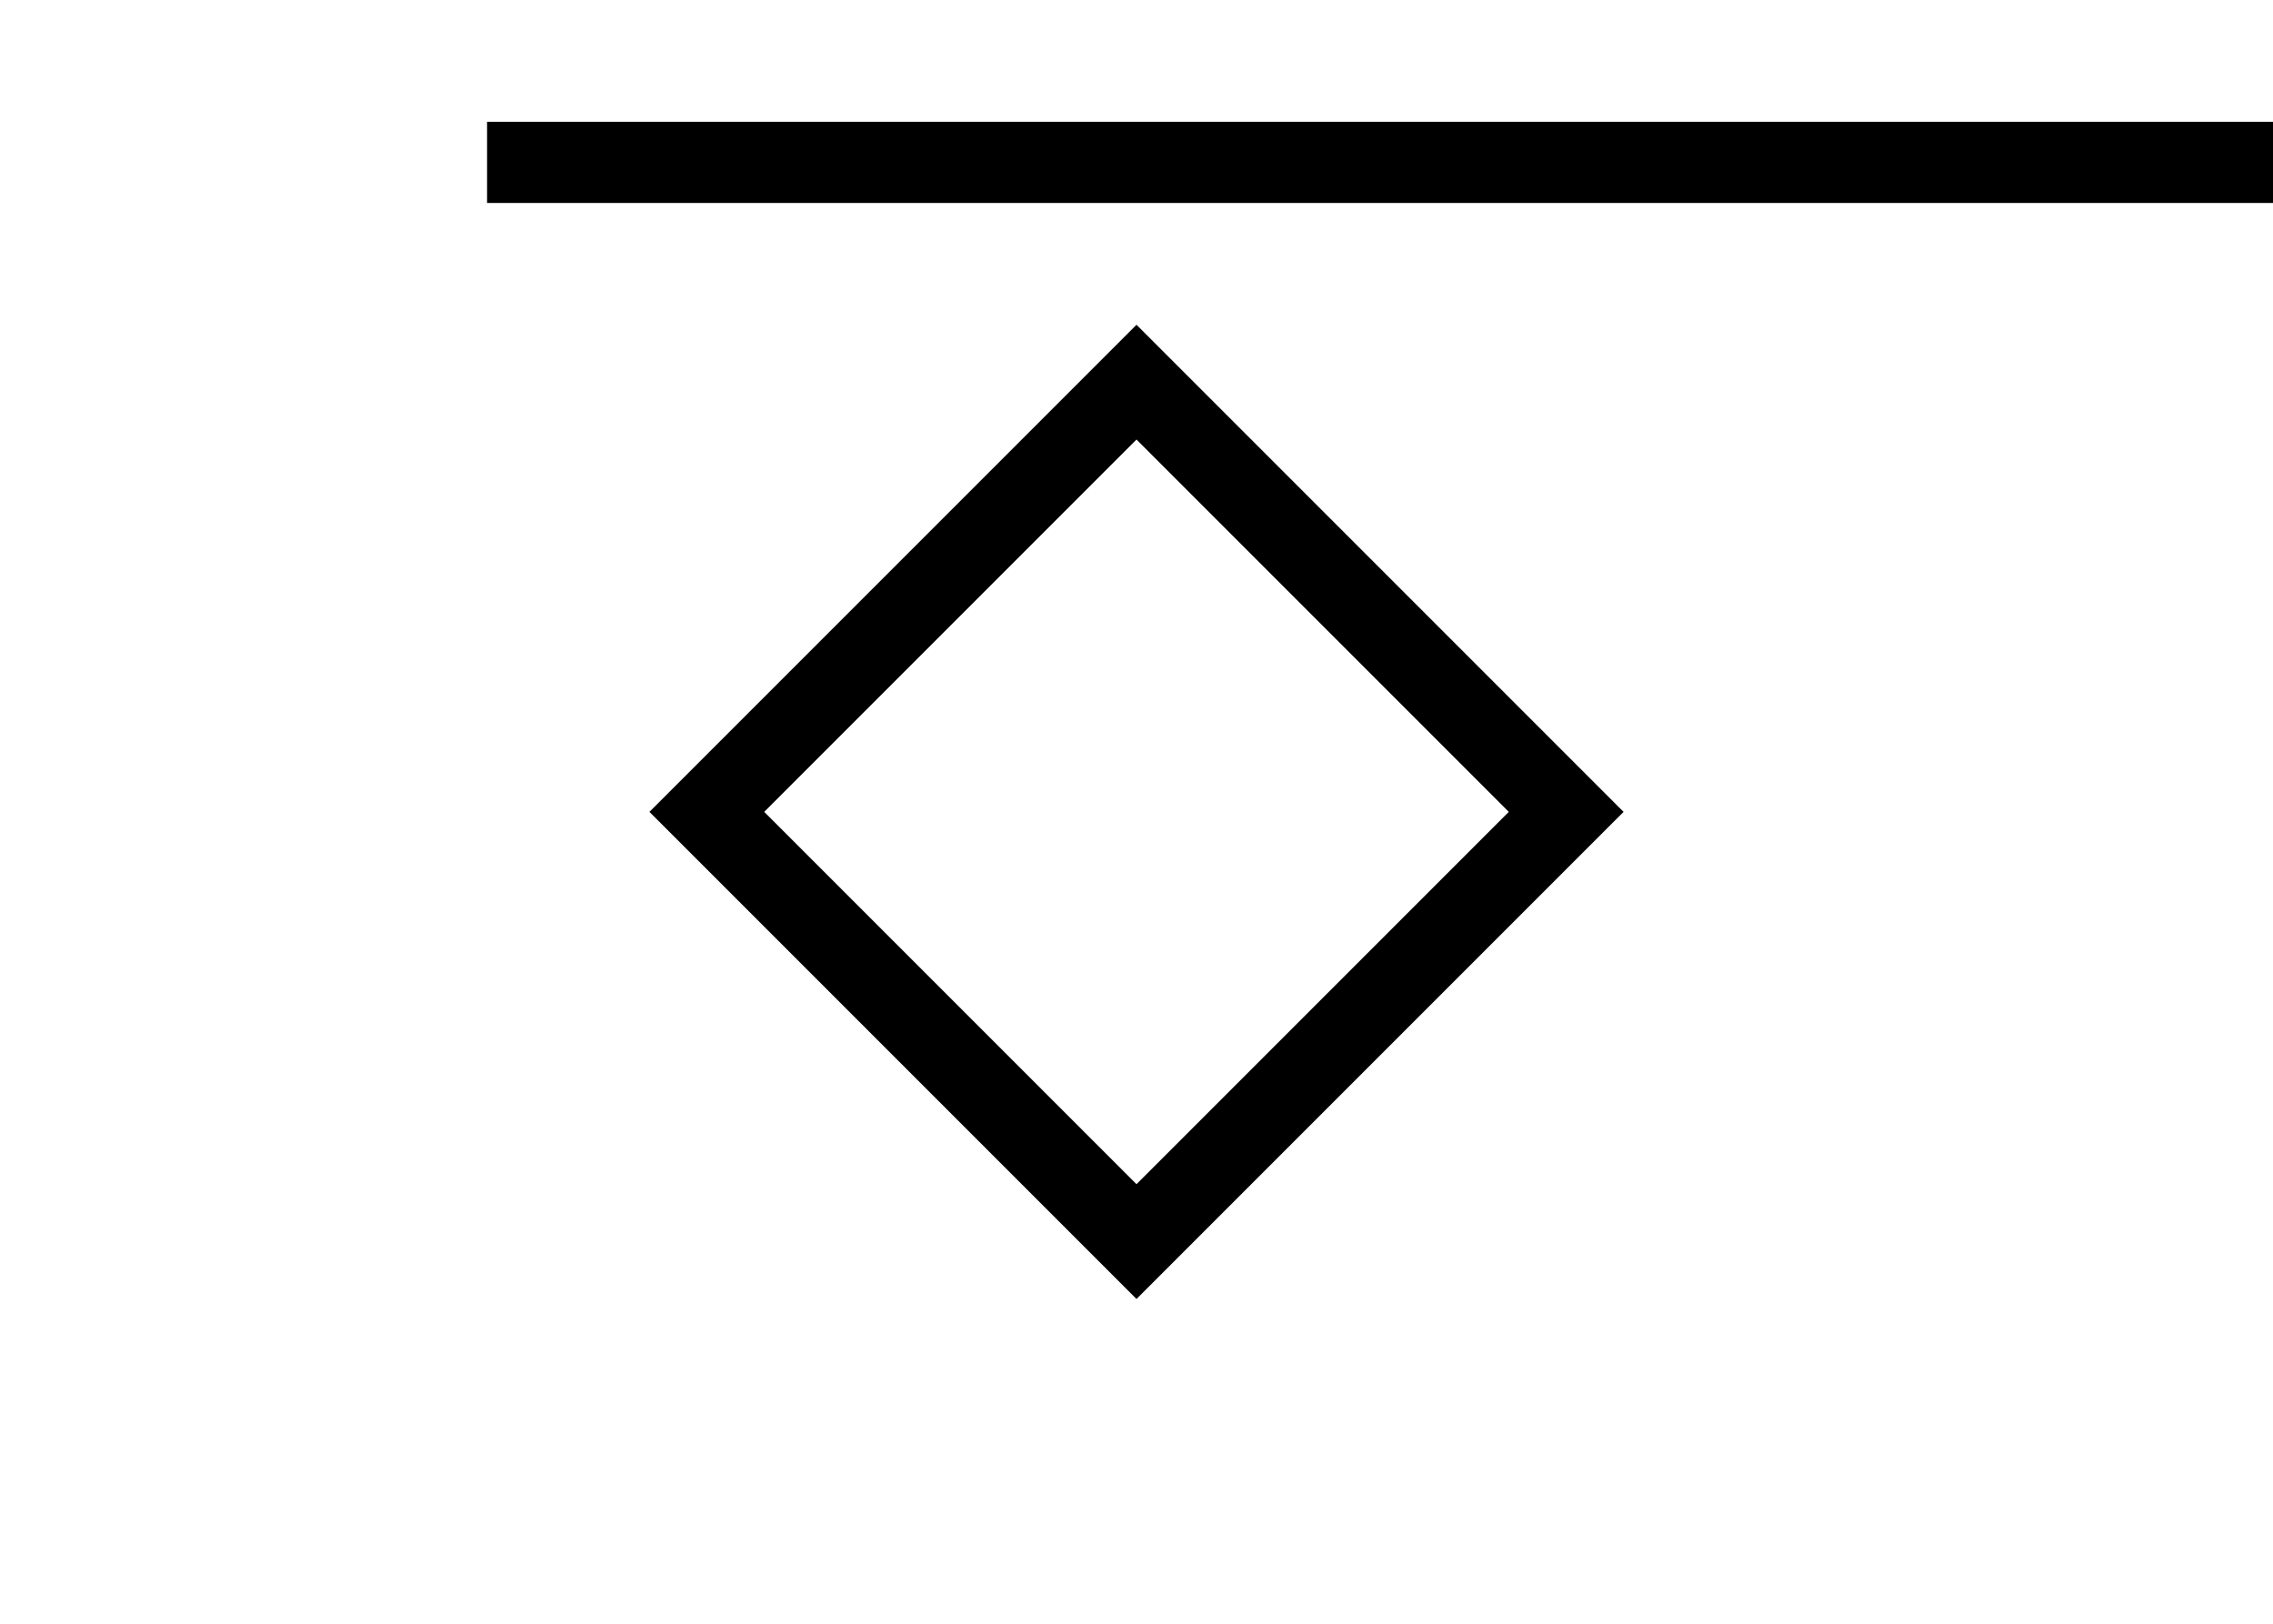 <svg width="28" height="20" viewBox="0 0 28 20" fill="none"
  xmlns="http://www.w3.org/2000/svg">
  <path fill-rule="evenodd" clip-rule="evenodd" d="M28 2.5L6 2.5V1.5L28 1.5V2.5Z" fill="black"/>
  <path fill-rule="evenodd" clip-rule="evenodd" d="M14 4L20 10L14 16L8 10L14 4ZM9.414 10L14 14.586L18.586 10L14 5.414L9.414 10Z" fill="black"/>
</svg>
